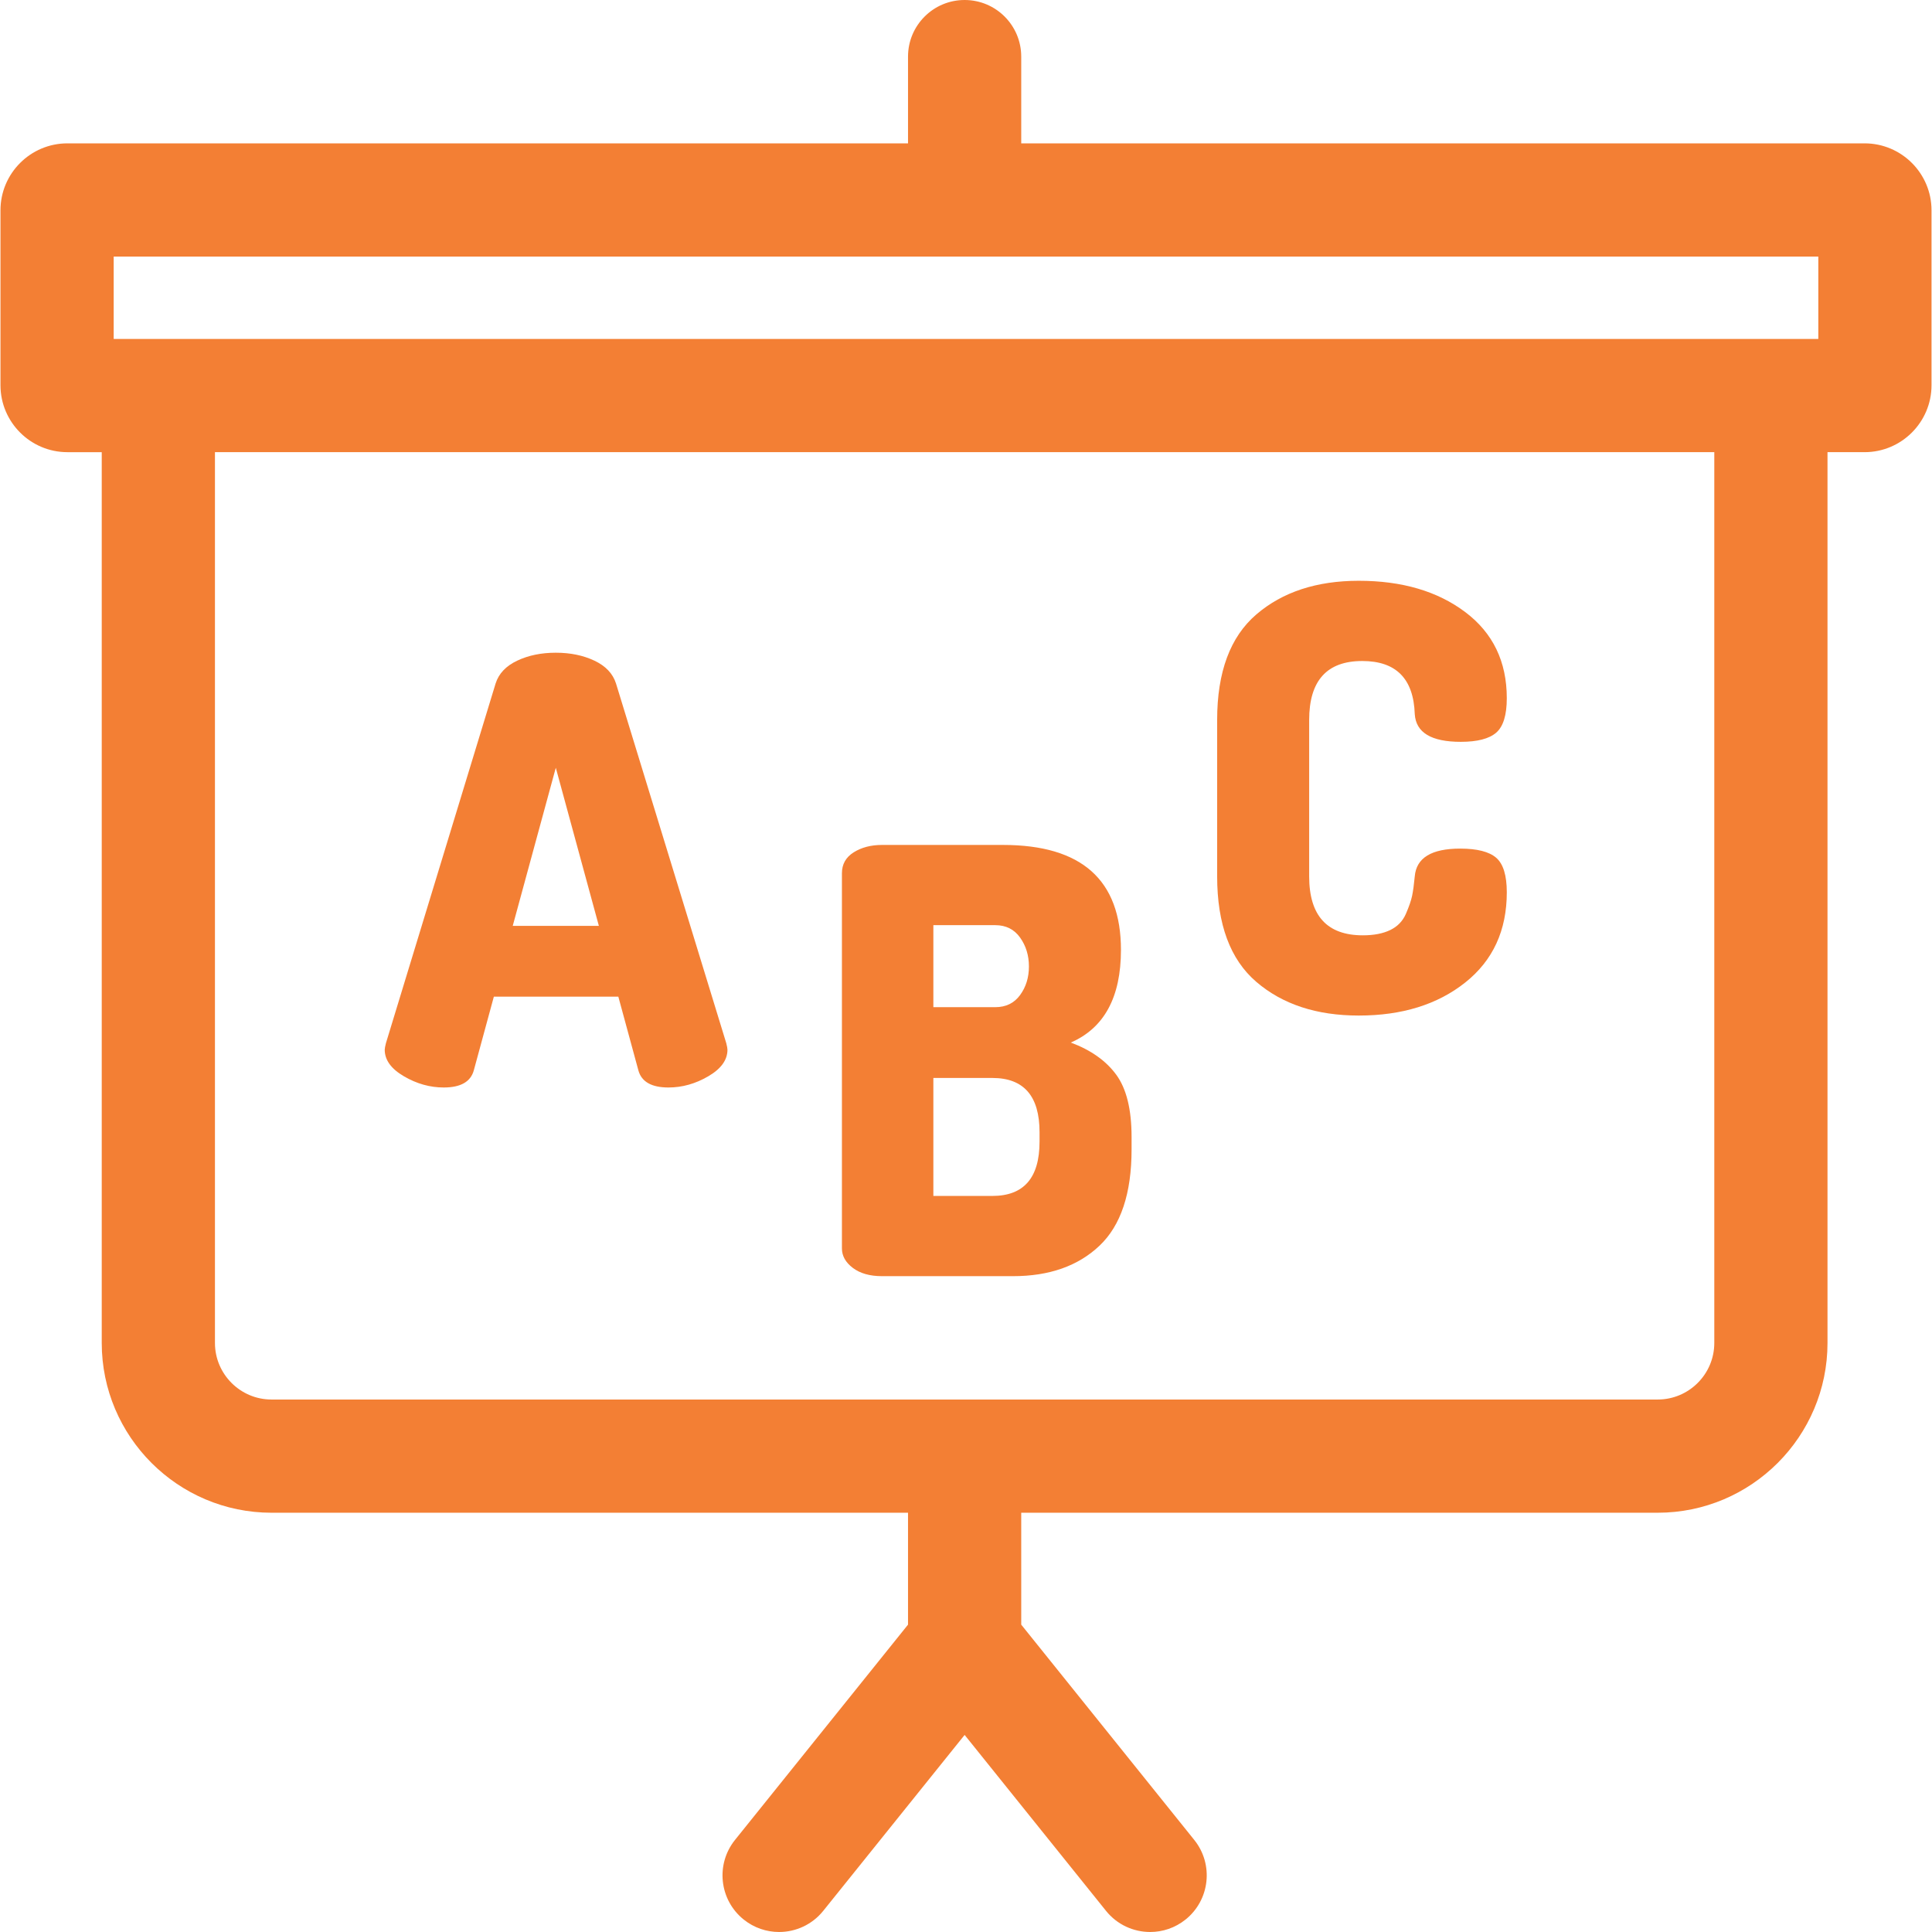 <?xml version="1.0" encoding="iso-8859-1"?>
<!-- Generator: Adobe Illustrator 19.0.0, SVG Export Plug-In . SVG Version: 6.00 Build 0)  -->
<svg xmlns="http://www.w3.org/2000/svg" xmlns:xlink="http://www.w3.org/1999/xlink" version="1.1" id="Capa_1" x="0px" y="0px" viewBox="0 0 512 512" style="enable-background:new 0 0 512 512;" xml:space="preserve" width="512px" height="512px">
<g>
  <g>
    <path d="M494.136,37.99h-223.5V15.001C270.636,6.716,263.92,0,255.636,0s-15.001,6.716-15.001,15.001V37.99H17.864    c-9.78,0-17.738,7.957-17.738,17.738v46.362c0,9.781,7.957,17.739,17.738,17.739h9.098v236.065    c0,24.811,20.186,44.997,44.997,44.997h168.675v29.656l-45.852,57.055c-5.189,6.458-4.161,15.9,2.296,21.09    c2.771,2.226,6.09,3.308,9.387,3.308c4.389,0,8.739-1.917,11.703-5.604l37.467-46.621l37.468,46.621    c2.964,3.688,7.313,5.604,11.702,5.604c3.297,0,6.617-1.082,9.387-3.308c6.457-5.19,7.485-14.632,2.296-21.09l-45.853-57.055    V400.89h168.675c24.812,0,44.997-20.186,44.997-44.997V119.828h9.827c9.78,0,17.738-7.957,17.738-17.739V55.727    C511.875,45.947,503.917,37.99,494.136,37.99z M454.307,355.893c0,8.268-6.727,14.996-14.996,14.996H71.96    c-8.269,0-14.996-6.727-14.996-14.996V119.828h397.343V355.893z M481.873,89.827H30.128V67.991h451.745V89.827z" fill="#f37f34"/>
  </g>
</g>
<g>
  <g>
    <path d="M192.474,276.47l-29.233-95.364c-0.836-2.604-2.736-4.612-5.706-6.019c-2.971-1.407-6.386-2.11-10.24-2.11    c-3.856,0-7.269,0.703-10.239,2.11c-2.97,1.407-4.873,3.415-5.706,6.019L102.27,276.47c-0.21,0.835-0.313,1.407-0.313,1.72    c-0.001,2.712,1.692,5.056,5.08,7.035c3.386,1.981,6.902,2.97,10.552,2.97c4.48,0,7.138-1.51,7.973-4.534l5.315-19.542h32.986    l5.315,19.542c0.833,3.024,3.49,4.534,7.973,4.534c3.646,0,7.164-0.989,10.552-2.97c3.386-1.979,5.081-4.323,5.081-7.035    C192.787,277.877,192.682,277.306,192.474,276.47z M135.881,245.361l11.411-41.898l11.412,41.898H135.881z" fill="#f37f34"/>
  </g>
</g>
<g>
  <g>
    <path d="M295.814,284.809c-2.711-3.698-6.722-6.539-12.038-8.52c8.857-3.854,13.289-12.037,13.289-24.544    c0-18.55-10.423-27.828-31.267-27.828H233.75c-2.919,0-5.421,0.652-7.504,1.954c-2.086,1.305-3.127,3.154-3.127,5.55v99.429    c0,1.981,0.963,3.7,2.893,5.159c1.927,1.46,4.507,2.188,7.738,2.188h34.706c9.588,0,17.222-2.682,22.903-8.051    c5.679-5.367,8.52-13.887,8.52-25.561v-3.283C299.878,294.009,298.523,288.509,295.814,284.809z M247.35,245.179L247.35,245.179    h16.415c2.813,0,5.003,1.094,6.565,3.283c1.563,2.188,2.346,4.743,2.346,7.66c0,2.919-0.782,5.447-2.346,7.582    c-1.563,2.137-3.752,3.205-6.565,3.205H247.35V245.179z M275.49,302.553c0,9.589-4.17,14.383-12.507,14.383H247.35v-31.266h15.634    c8.336,0,12.507,4.795,12.507,14.383V302.553z" fill="#f37f34"/>
  </g>
</g>
<g>
  <g>
    <path d="M396.501,227.313c-1.876-1.614-5.056-2.423-9.536-2.423c-7.608,0-11.621,2.45-12.037,7.347    c-0.21,2.189-0.444,3.908-0.703,5.159c-0.262,1.25-0.809,2.84-1.642,4.768c-0.835,1.93-2.215,3.361-4.143,4.299    c-1.93,0.938-4.353,1.407-7.27,1.407c-9.484,0-14.227-5.21-14.227-15.634v-41.429c0-10.42,4.689-15.634,14.07-15.634    c8.962,0,13.602,4.69,13.914,14.071c0.313,4.899,4.378,7.347,12.195,7.347c4.377,0,7.503-0.806,9.379-2.423    c1.876-1.615,2.814-4.663,2.814-9.146c0-9.692-3.674-17.299-11.021-22.825c-7.348-5.523-16.755-8.286-28.218-8.286    c-11.153,0-20.194,2.971-27.124,8.911c-6.933,5.94-10.396,15.27-10.396,27.983v41.429c0.003,12.72,3.466,22.046,10.398,27.986    c6.93,5.94,15.971,8.911,27.124,8.911c11.464,0,20.87-2.917,28.218-8.754c7.348-5.835,11.021-13.809,11.021-23.919    C399.315,231.979,398.377,228.931,396.501,227.313z" fill="#f37f34"/>
  </g>
</g>
<g>
</g>
<g>
</g>
<g>
</g>
<g>
</g>
<g>
</g>
<g>
</g>
<g>
</g>
<g>
</g>
<g>
</g>
<g>
</g>
<g>
</g>
<g>
</g>
<g>
</g>
<g>
</g>
<g>
</g>
</svg>
